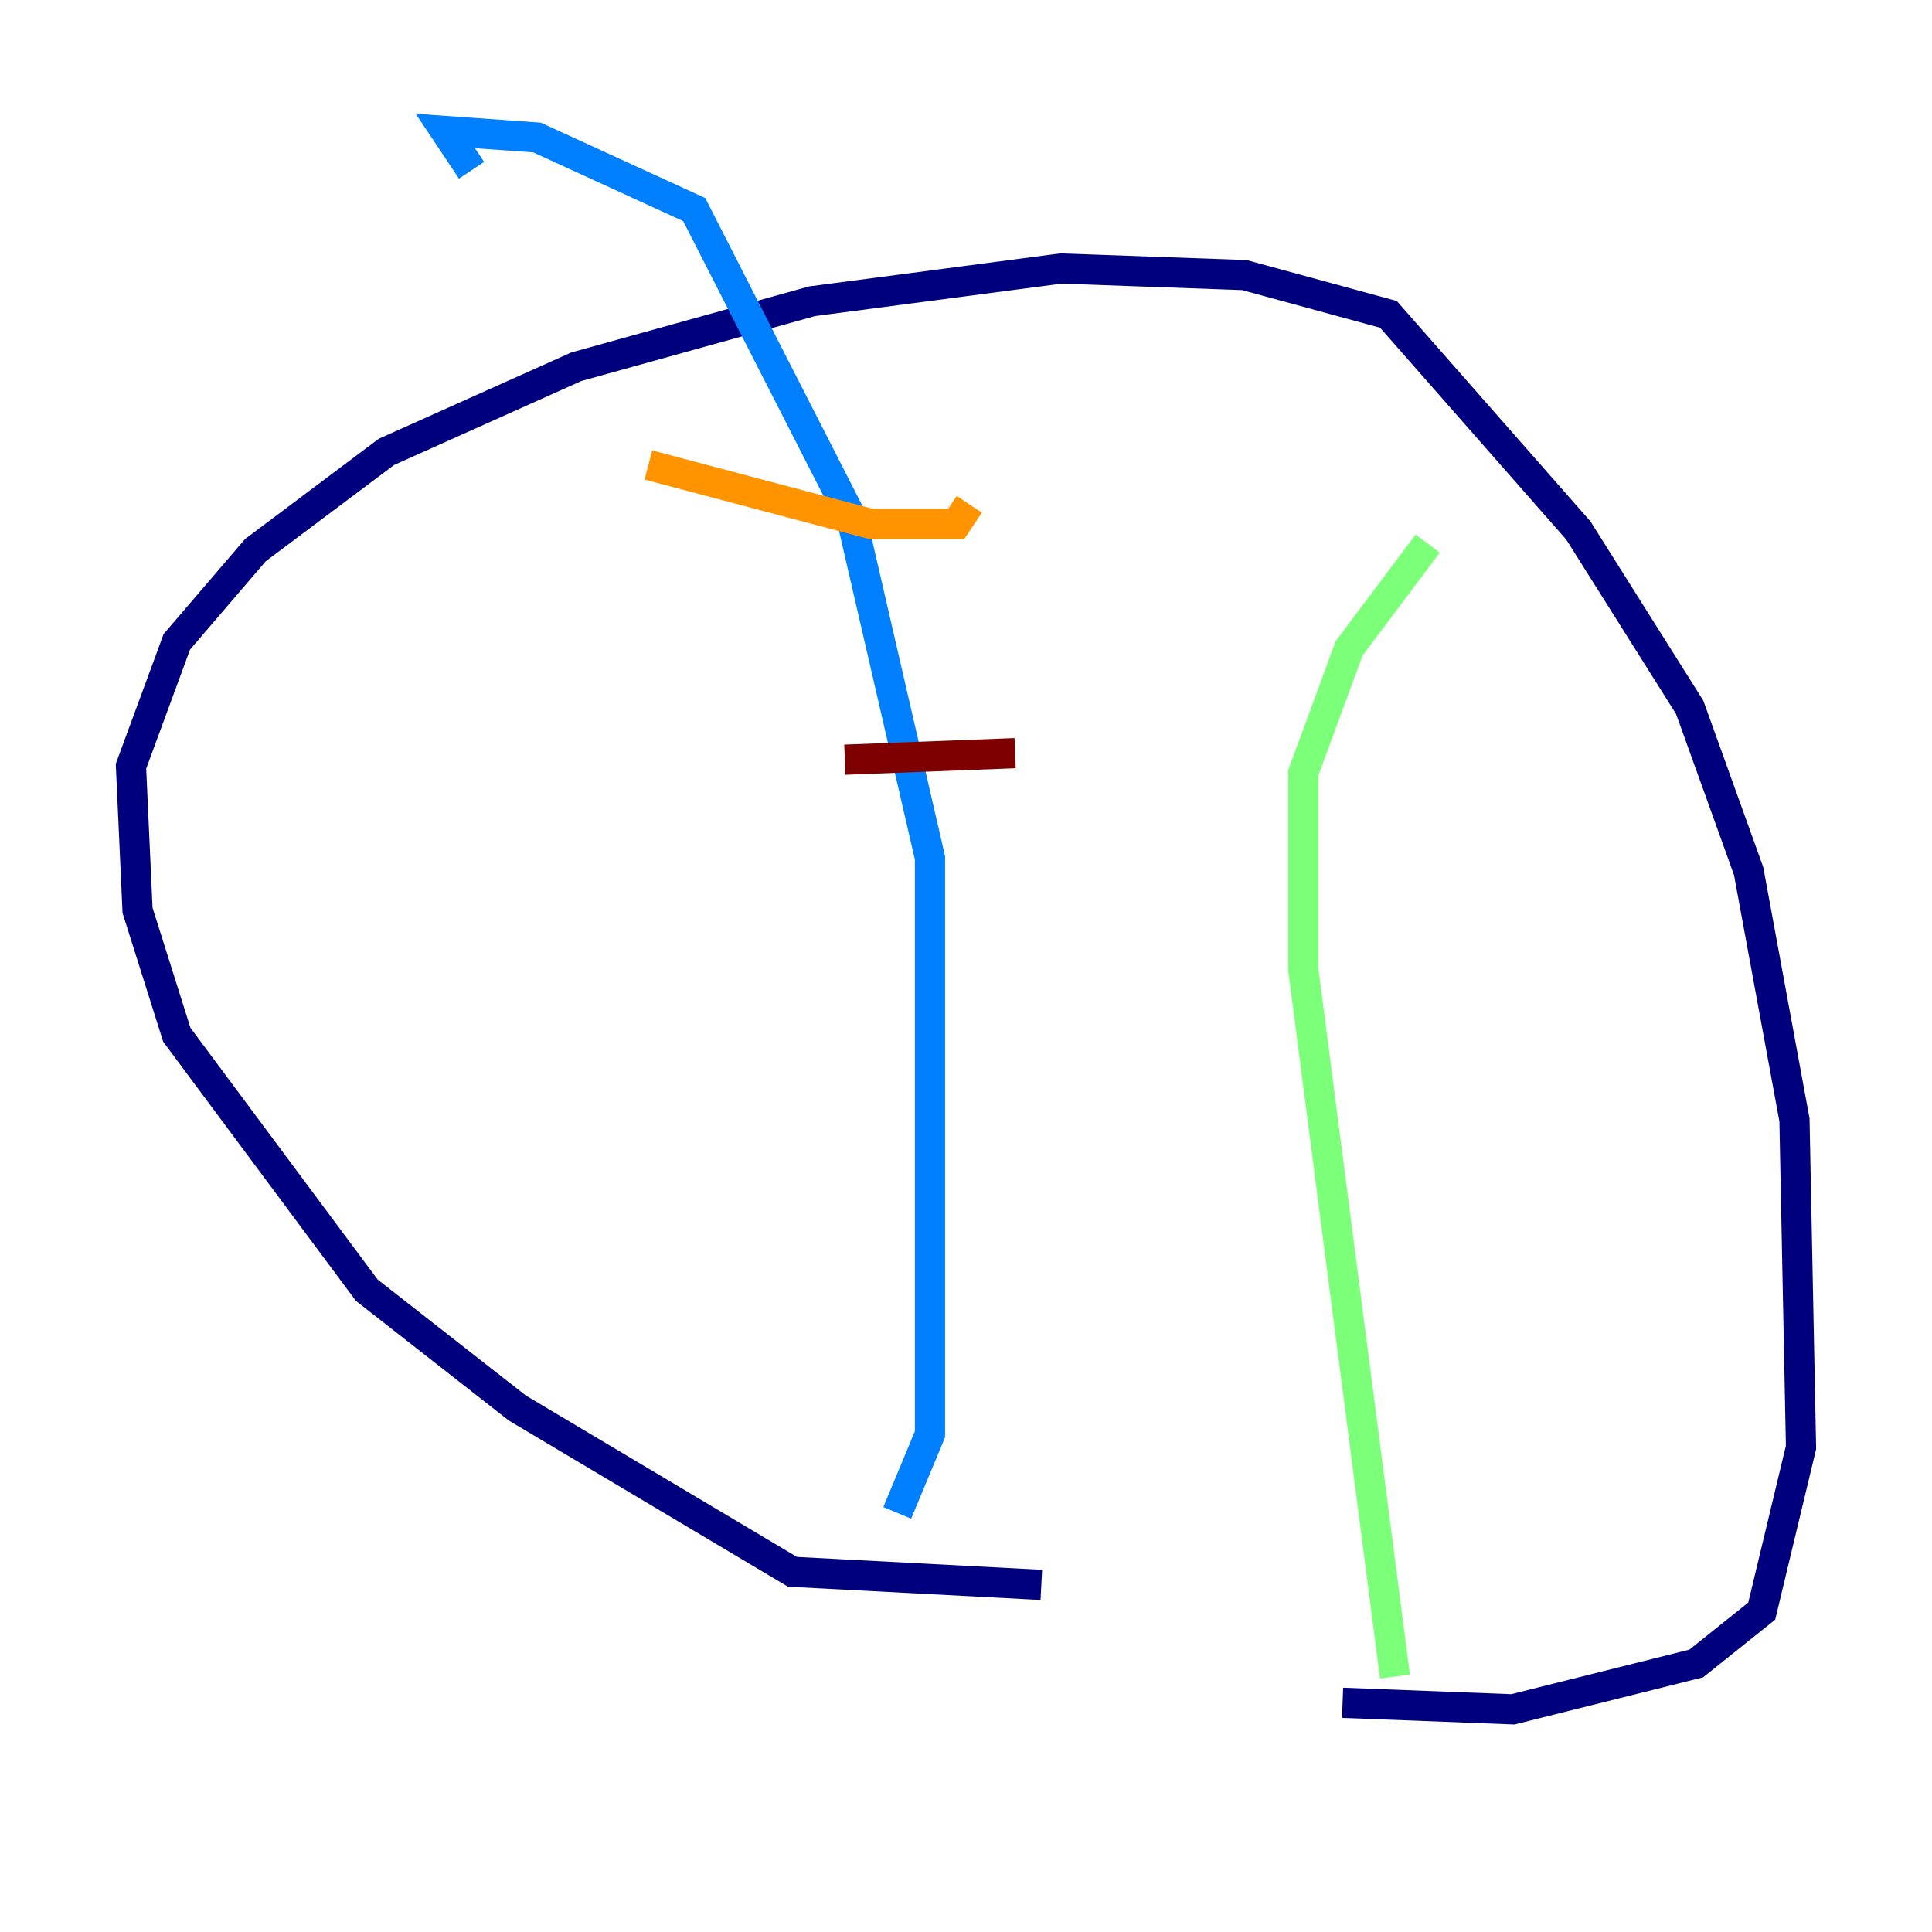 <?xml version="1.0" encoding="utf-8" ?>
<svg baseProfile="tiny" height="128" version="1.2" viewBox="0,0,128,128" width="128" xmlns="http://www.w3.org/2000/svg" xmlns:ev="http://www.w3.org/2001/xml-events" xmlns:xlink="http://www.w3.org/1999/xlink"><defs /><polyline fill="none" points="68.99,105.003 52.502,104.136 34.278,93.288 24.298,85.478 11.715,68.556 9.112,60.312 8.678,50.766 11.715,42.522 16.922,36.447 25.6,29.939 38.183,24.298 53.803,19.959 70.291,17.79 82.441,18.224 91.986,20.827 104.57,35.146 111.946,46.861 115.851,57.709 118.888,74.197 119.322,95.891 116.719,106.739 112.38,110.21 100.231,113.248 88.949,112.814" stroke="#00007f" stroke-width="2" /><polyline fill="none" points="59.444,100.231 61.614,95.024 61.614,56.841 56.407,34.278 45.993,13.885 35.58,9.112 29.505,8.678 31.241,11.281" stroke="#0080ff" stroke-width="2" /><polyline fill="none" points="92.42,111.078 86.346,64.217 86.346,51.2 89.383,42.956 94.59,36.014" stroke="#7cff79" stroke-width="2" /><polyline fill="none" points="42.956,30.807 57.709,34.712 63.349,34.712 64.217,33.41" stroke="#ff9400" stroke-width="2" /><polyline fill="none" points="55.973,50.332 67.254,49.898" stroke="#7f0000" stroke-width="2" /></svg>